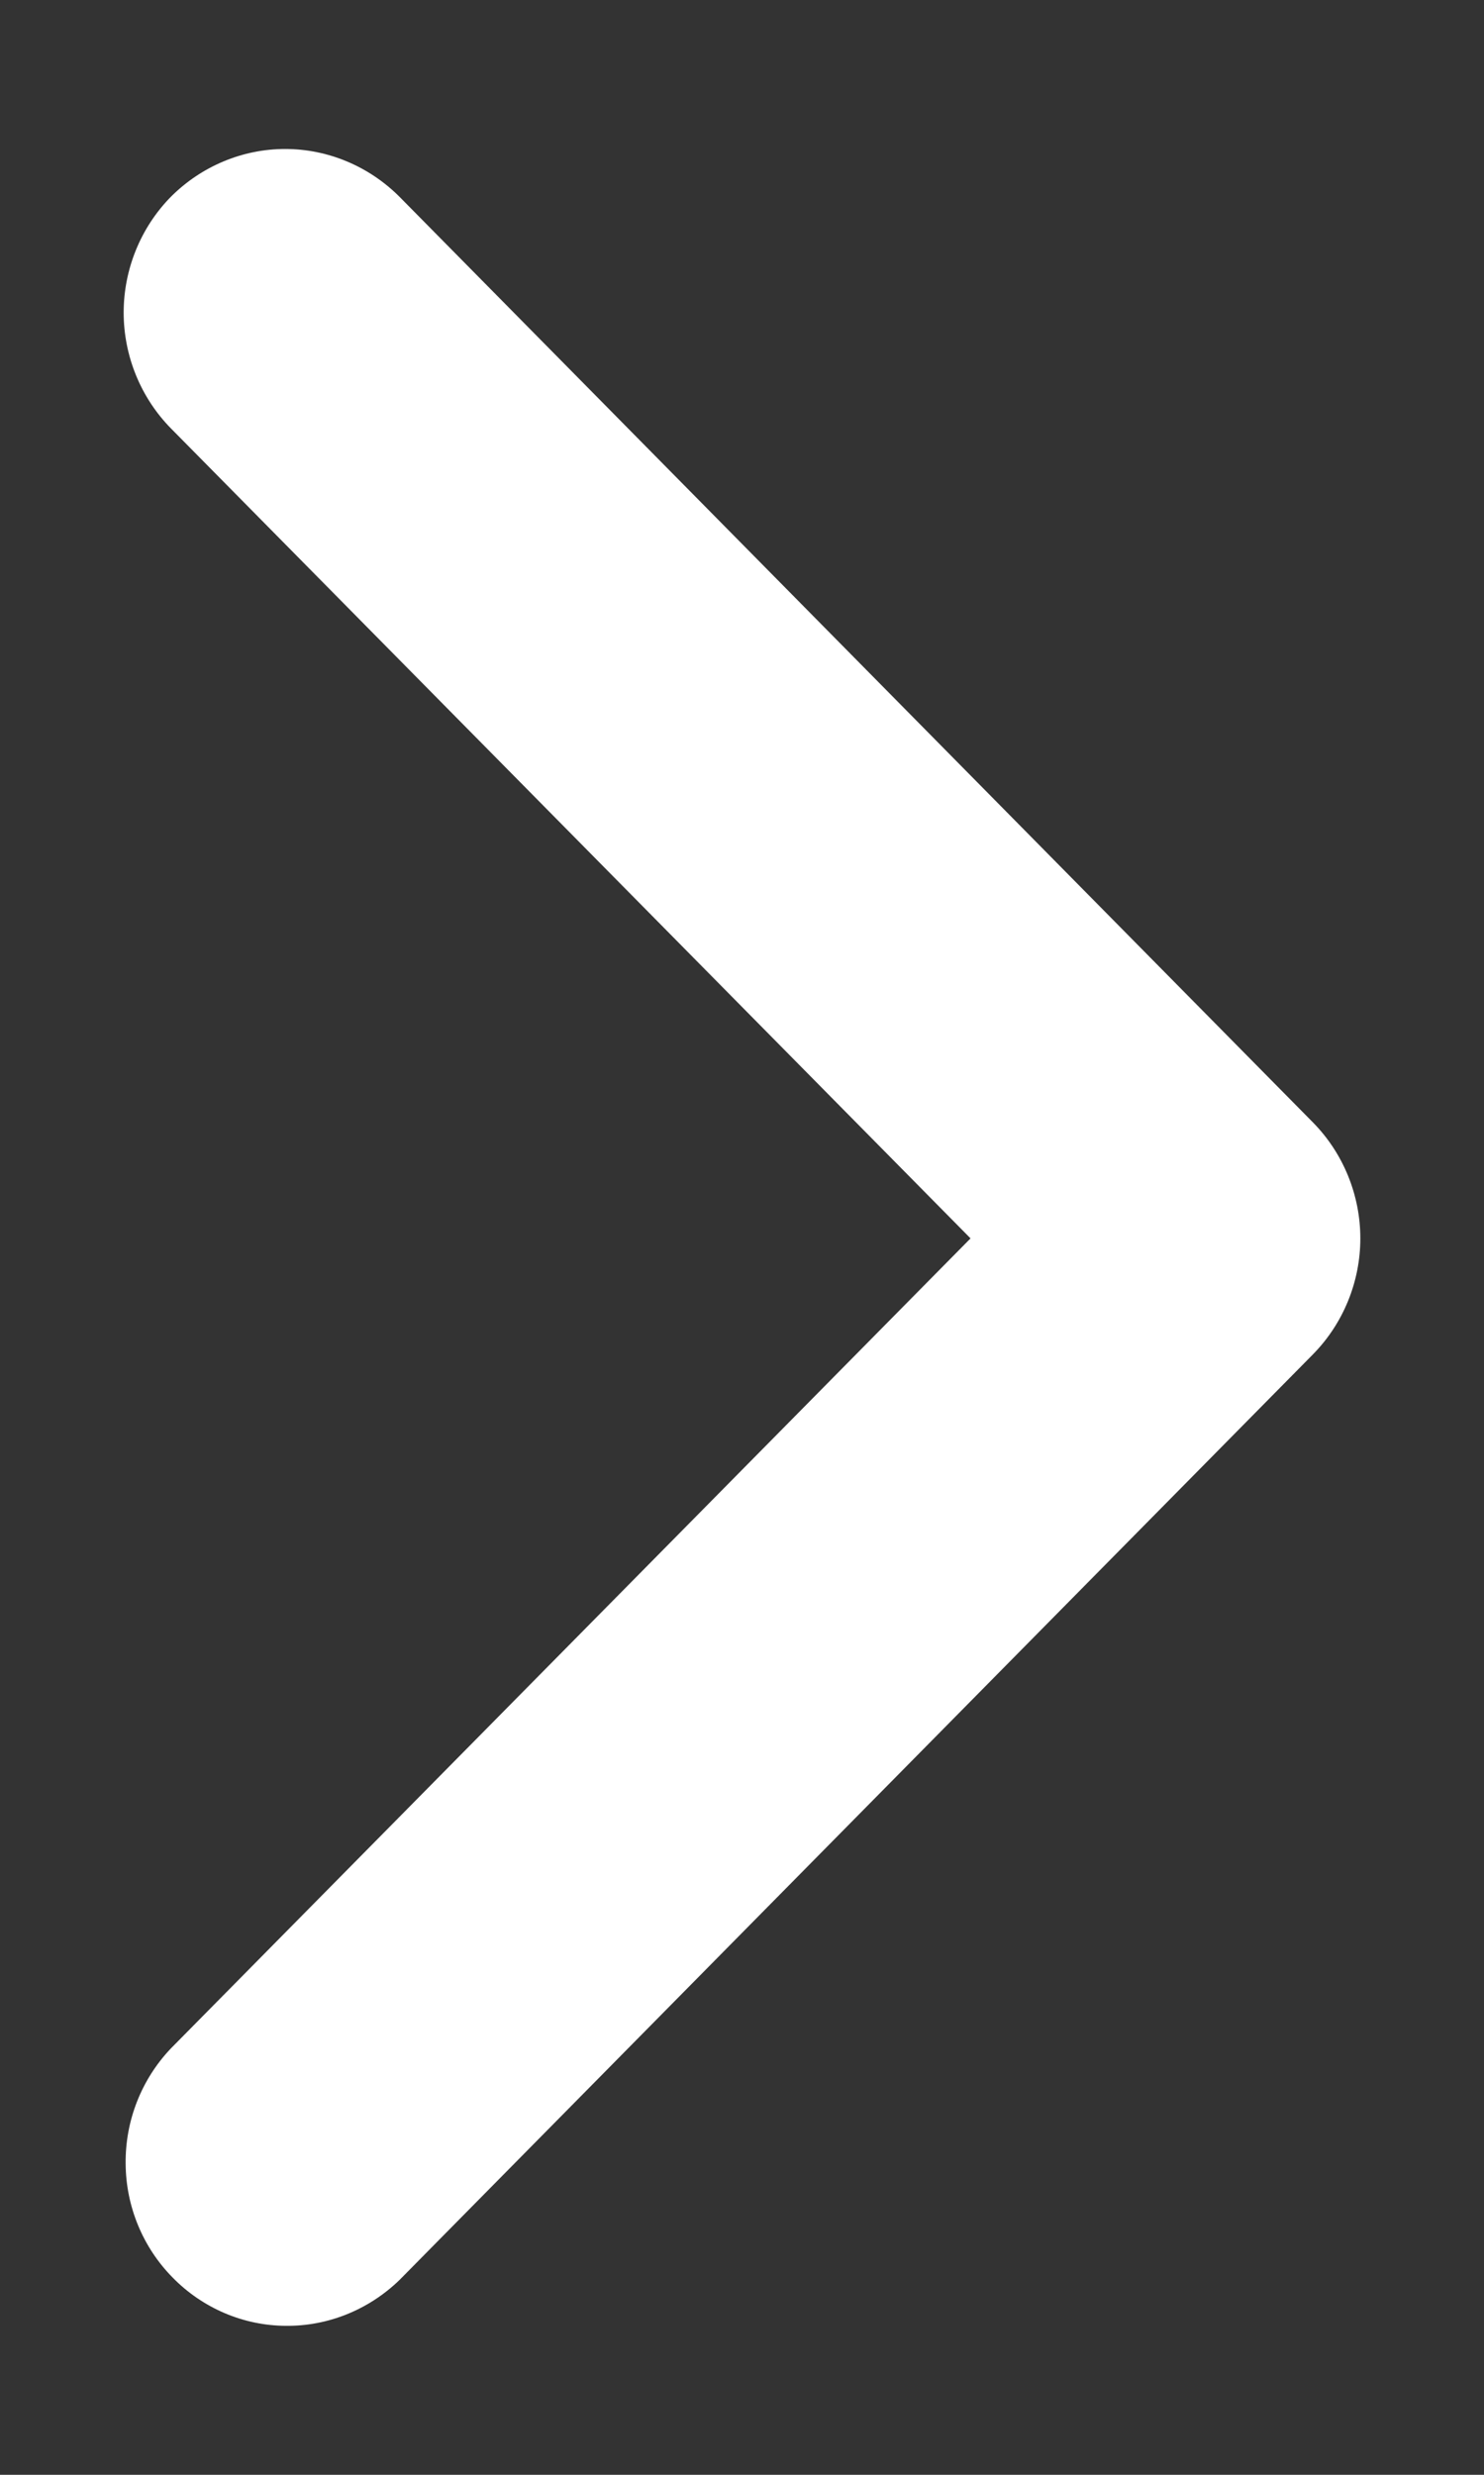 <svg width="6" height="10" viewBox="0 0 6 10" fill="none" xmlns="http://www.w3.org/2000/svg">
<rect x="0" y="0" width="6" height="10" fill="#333333" stroke="none"/>
<path d="M0.691 0.795C0.569 0.919 0.5 1.088 0.5 1.263C0.5 1.438 0.569 1.607 0.691 1.731L3.924 5.004L0.691 8.277C0.572 8.402 0.506 8.569 0.508 8.743C0.509 8.916 0.578 9.082 0.699 9.204C0.82 9.327 0.984 9.397 1.155 9.398C1.326 9.4 1.491 9.333 1.615 9.213L5.309 5.472C5.431 5.348 5.5 5.179 5.5 5.004C5.5 4.829 5.431 4.66 5.309 4.536L1.615 0.795C1.492 0.672 1.326 0.602 1.153 0.602C0.98 0.602 0.814 0.672 0.691 0.795Z" fill="white"/>
</svg>
